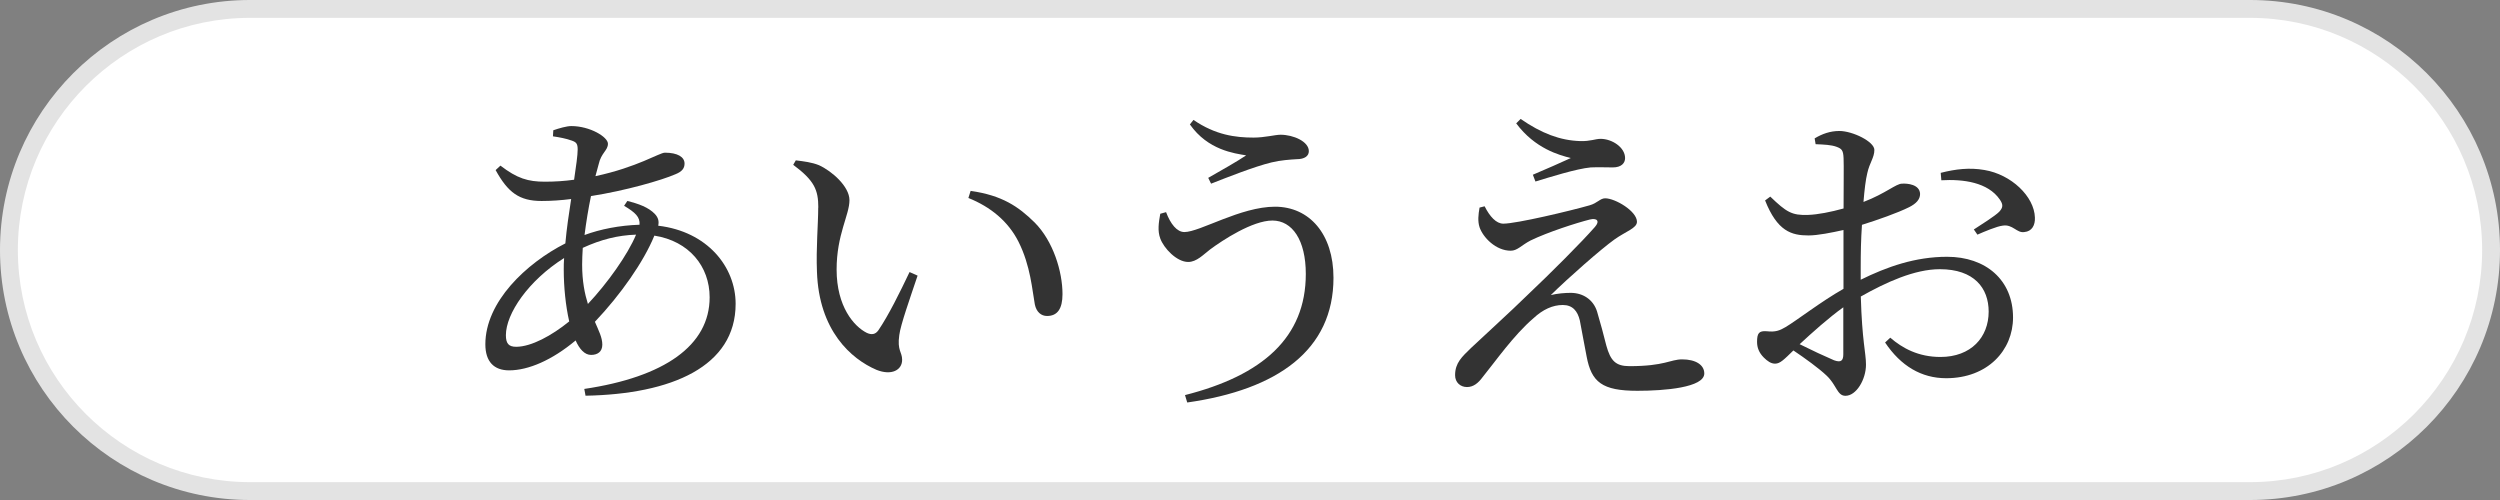 <?xml version="1.0" encoding="UTF-8"?><svg id="_レイヤー_2" xmlns="http://www.w3.org/2000/svg" viewBox="0 0 280 56"><rect x="0" y="0" width="280" height="56" fill="#808080" stroke="none"/><defs><style>.cls-1{fill:#333;}.cls-1,.cls-2,.cls-3{stroke-width:0px;}.cls-2{fill:#fff;}.cls-3{fill:#e3e3e3;}</style></defs><g id="_ガイド"><path class="cls-2" d="M28,55c-14.89,0-27-12.11-27-27S13.11,1,28,1h224c14.89,0,27,12.11,27,27s-12.11,27-27,27H28Z"/><path class="cls-3" d="M252,2c14.34,0,26,11.66,26,26s-11.66,26-26,26H28c-14.34,0-26-11.66-26-26S13.66,2,28,2h224M252,0H28C12.54,0,0,12.54,0,28s12.54,28,28,28h224c15.46,0,28-12.54,28-28S267.46,0,252,0h0Z"/><path class="cls-1" d="M70.23,22.5c1.3.32,2.41.72,3.13,1.48.36.4.47.79.36,1.3,5.51.65,8.67,4.61,8.67,8.75,0,7.02-7.16,10.11-16.81,10.29l-.14-.76c8.96-1.33,14.04-4.86,14.04-10.26,0-3.46-2.3-6.3-6.19-6.91-1.19,2.92-3.78,6.62-6.66,9.65.43,1.01.83,1.76.83,2.56s-.54,1.15-1.26,1.15-1.3-.65-1.73-1.62c-2.63,2.2-5.29,3.35-7.45,3.35-1.69,0-2.66-.97-2.66-2.92,0-4.75,4.57-9.07,8.96-11.3.14-1.62.4-3.35.65-4.97-1.08.14-2.23.22-3.31.22-2.52,0-3.78-.97-5.15-3.46l.54-.5c1.87,1.44,3.1,1.8,4.97,1.8,1.12,0,2.2-.07,3.28-.22.22-1.51.4-2.74.4-3.38s-.14-.83-.68-1.01c-.61-.22-1.33-.36-2.09-.47l.04-.68c.65-.22,1.48-.47,2.02-.47,2.09,0,4.1,1.22,4.1,1.98s-.76,1.01-1.04,2.3c-.11.4-.22.83-.36,1.33,4.72-1.01,7.16-2.63,7.78-2.63,1.4,0,2.2.47,2.2,1.22,0,.54-.29.9-1.01,1.19-1.55.68-5.58,1.84-9.47,2.45-.29,1.4-.54,2.92-.72,4.36,1.76-.65,3.92-1.08,6.16-1.15.07-.86-.47-1.37-1.73-2.12l.36-.54ZM63.75,35.99c-.4-1.76-.61-3.85-.61-5.76,0-.43,0-.86.04-1.33-4,2.52-6.52,6.23-6.52,8.64,0,.94.32,1.3,1.15,1.3,1.69,0,4-1.26,5.94-2.84ZM65.84,34.05c2.2-2.34,4.46-5.51,5.4-7.77-2.05.07-3.92.54-5.97,1.48-.04.68-.07,1.3-.07,1.87,0,1.87.29,3.28.65,4.43Z"/><path class="cls-1" d="M91.65,23.25c0-1.98-.43-3.02-2.81-4.79l.29-.5c.9.11,1.8.22,2.59.54,1.44.65,3.42,2.38,3.42,3.92,0,1.66-1.44,3.85-1.44,7.77,0,4.14,1.94,6.37,3.38,7.09.54.25.97.18,1.3-.29,1.15-1.69,2.41-4.25,3.49-6.52l.9.4c-.83,2.48-1.91,5.51-2.05,6.66-.25,1.76.32,1.87.32,2.77,0,1.15-1.19,1.8-2.88,1.12-2.84-1.22-6.44-4.39-6.66-10.98-.11-2.66.14-5.33.14-7.2ZM108.46,22.17l.25-.79c3.53.5,5.36,1.76,7.16,3.53,2.09,2.09,3.13,5.51,3.13,8.03,0,1.66-.58,2.45-1.73,2.45-.65,0-1.19-.43-1.37-1.3-.29-1.55-.47-4.32-1.83-7.02-1.15-2.27-3.1-3.89-5.62-4.9Z"/><path class="cls-1" d="M130.6,23.76c.5,1.33,1.22,2.23,2.05,2.23,1.73,0,6.3-2.84,10.15-2.84s6.55,3.06,6.55,7.96c0,8.1-6.26,12.53-16.38,13.97l-.25-.83c8.67-2.2,13.53-6.44,13.53-13.57,0-3.78-1.51-5.98-3.74-5.98s-5.58,2.2-6.98,3.24c-.76.58-1.51,1.4-2.45,1.4-1.3,0-2.74-1.55-3.13-2.63-.32-.86-.18-1.76,0-2.77l.65-.18ZM133.27,13.93l.4-.5c2.45,1.69,4.71,1.98,6.73,1.98,1.26,0,2.41-.32,3.02-.32,1.44,0,3.17.76,3.17,1.84,0,.54-.47.9-1.37.9-.68.04-1.8.11-2.81.36-1.94.47-5,1.69-6.77,2.38l-.32-.65c1.51-.86,3.24-1.84,4.25-2.52-1.3-.22-4.28-.58-6.3-3.46Z"/><path class="cls-1" d="M166.28,23.11c.58,1.15,1.3,1.94,2.09,1.94,1.48,0,7.52-1.44,9.65-2.05.9-.25,1.19-.79,1.76-.79,1.12,0,3.56,1.44,3.56,2.63,0,.72-1.26,1.08-2.52,1.98-1.51,1.08-5.15,4.28-7.13,6.23.72-.18,1.58-.25,2.23-.25,1.33,0,2.52.72,2.95,2.09.36,1.19.76,2.7,1.04,3.82.47,1.69,1.04,2.3,2.59,2.3,3.96,0,4.57-.76,5.9-.76,1.51,0,2.48.61,2.48,1.58,0,1.58-4.46,1.94-7.49,1.94-3.96,0-5.15-.97-5.69-3.85-.25-1.22-.5-2.74-.76-4.03-.25-1.04-.79-1.73-1.91-1.73s-2.23.5-3.28,1.48c-2.23,1.91-4.28,4.86-5.69,6.59-.5.68-1.04,1.12-1.76,1.12s-1.33-.5-1.33-1.33c0-1.37.76-2.05,1.8-3.06,1.48-1.4,4.46-4.1,6.26-5.87,2.74-2.59,6.12-5.98,7.6-7.67.58-.65.25-1.04-.58-.83-1.44.36-4.68,1.4-6.62,2.34-1.04.54-1.48,1.15-2.23,1.15-1.66,0-3.1-1.48-3.49-2.63-.22-.68-.14-1.4,0-2.2l.54-.14ZM169.81,13.82l.5-.5c2.34,1.62,4.43,2.41,6.66,2.48,1.15.04,1.69-.25,2.3-.25,1.26,0,2.74.94,2.74,2.16,0,.54-.4,1.04-1.37,1.04-.86,0-1.55-.04-2.48,0-1.58.14-4.68,1.12-6.19,1.58l-.29-.76c1.44-.61,3.17-1.37,4.25-1.87-1.26-.32-4-1.04-6.12-3.89Z"/><path class="cls-1" d="M208.36,31.35c2.99-1.48,6.16-2.59,9.72-2.59,4.32,0,7.38,2.59,7.38,6.8,0,3.67-2.84,6.8-7.49,6.8-2.77,0-5.08-1.37-6.84-4l.58-.54c1.37,1.19,3.17,2.16,5.62,2.16,3.42,0,5.4-2.2,5.4-5.08,0-2.63-1.62-4.75-5.47-4.75-2.84,0-6.05,1.48-8.85,3.06.14,5,.58,6.3.58,7.63,0,1.66-1.08,3.49-2.3,3.49-.94,0-.97-1.19-2.12-2.27-.83-.79-2.41-1.94-3.71-2.81-1.04,1.01-1.48,1.48-2.05,1.48-.47,0-.86-.29-1.26-.68-.54-.54-.76-1.12-.76-1.76,0-.97.22-1.26,1.08-1.19.97.11,1.44-.07,2.12-.47,1.22-.72,4-2.88,6.48-4.28v-6.59c-1.3.29-2.88.61-3.92.61-1.91,0-3.49-.47-4.86-3.92l.58-.43c1.8,1.73,2.41,2.12,4.25,2.05,1.08-.04,2.52-.32,3.96-.72,0-2.52.04-4.79,0-5.65-.04-.9-.22-1.04-.79-1.26-.61-.22-1.37-.25-2.34-.29l-.11-.65c.83-.5,1.73-.83,2.77-.83,1.48,0,3.92,1.19,3.92,2.12,0,.86-.54,1.44-.79,2.59-.18.72-.32,1.87-.43,3.24,2.52-.97,3.64-2.05,4.32-2.05.58-.04,1.98.07,2.02,1.15,0,.61-.43,1.08-1.22,1.48-1.3.65-3.56,1.44-5.29,1.98-.11,1.58-.14,3.2-.14,4.75v1.4ZM206.46,34.41c-1.66,1.19-3.46,2.81-4.9,4.14,1.3.65,2.84,1.37,3.85,1.8.79.29,1.04.04,1.04-.68v-5.26ZM217.36,19.36c1.69-.43,3.24-.61,4.9-.32,2.99.5,5.58,2.95,5.65,5.33.04.83-.32,1.55-1.19,1.62-.83.14-1.3-.9-2.41-.72-.65.07-2.09.68-2.84,1.01l-.4-.58c.72-.47,2.38-1.51,2.84-1.98.43-.47.47-.79.07-1.37-1.33-1.94-4.1-2.3-6.55-2.16l-.07-.83Z"/></g></svg>